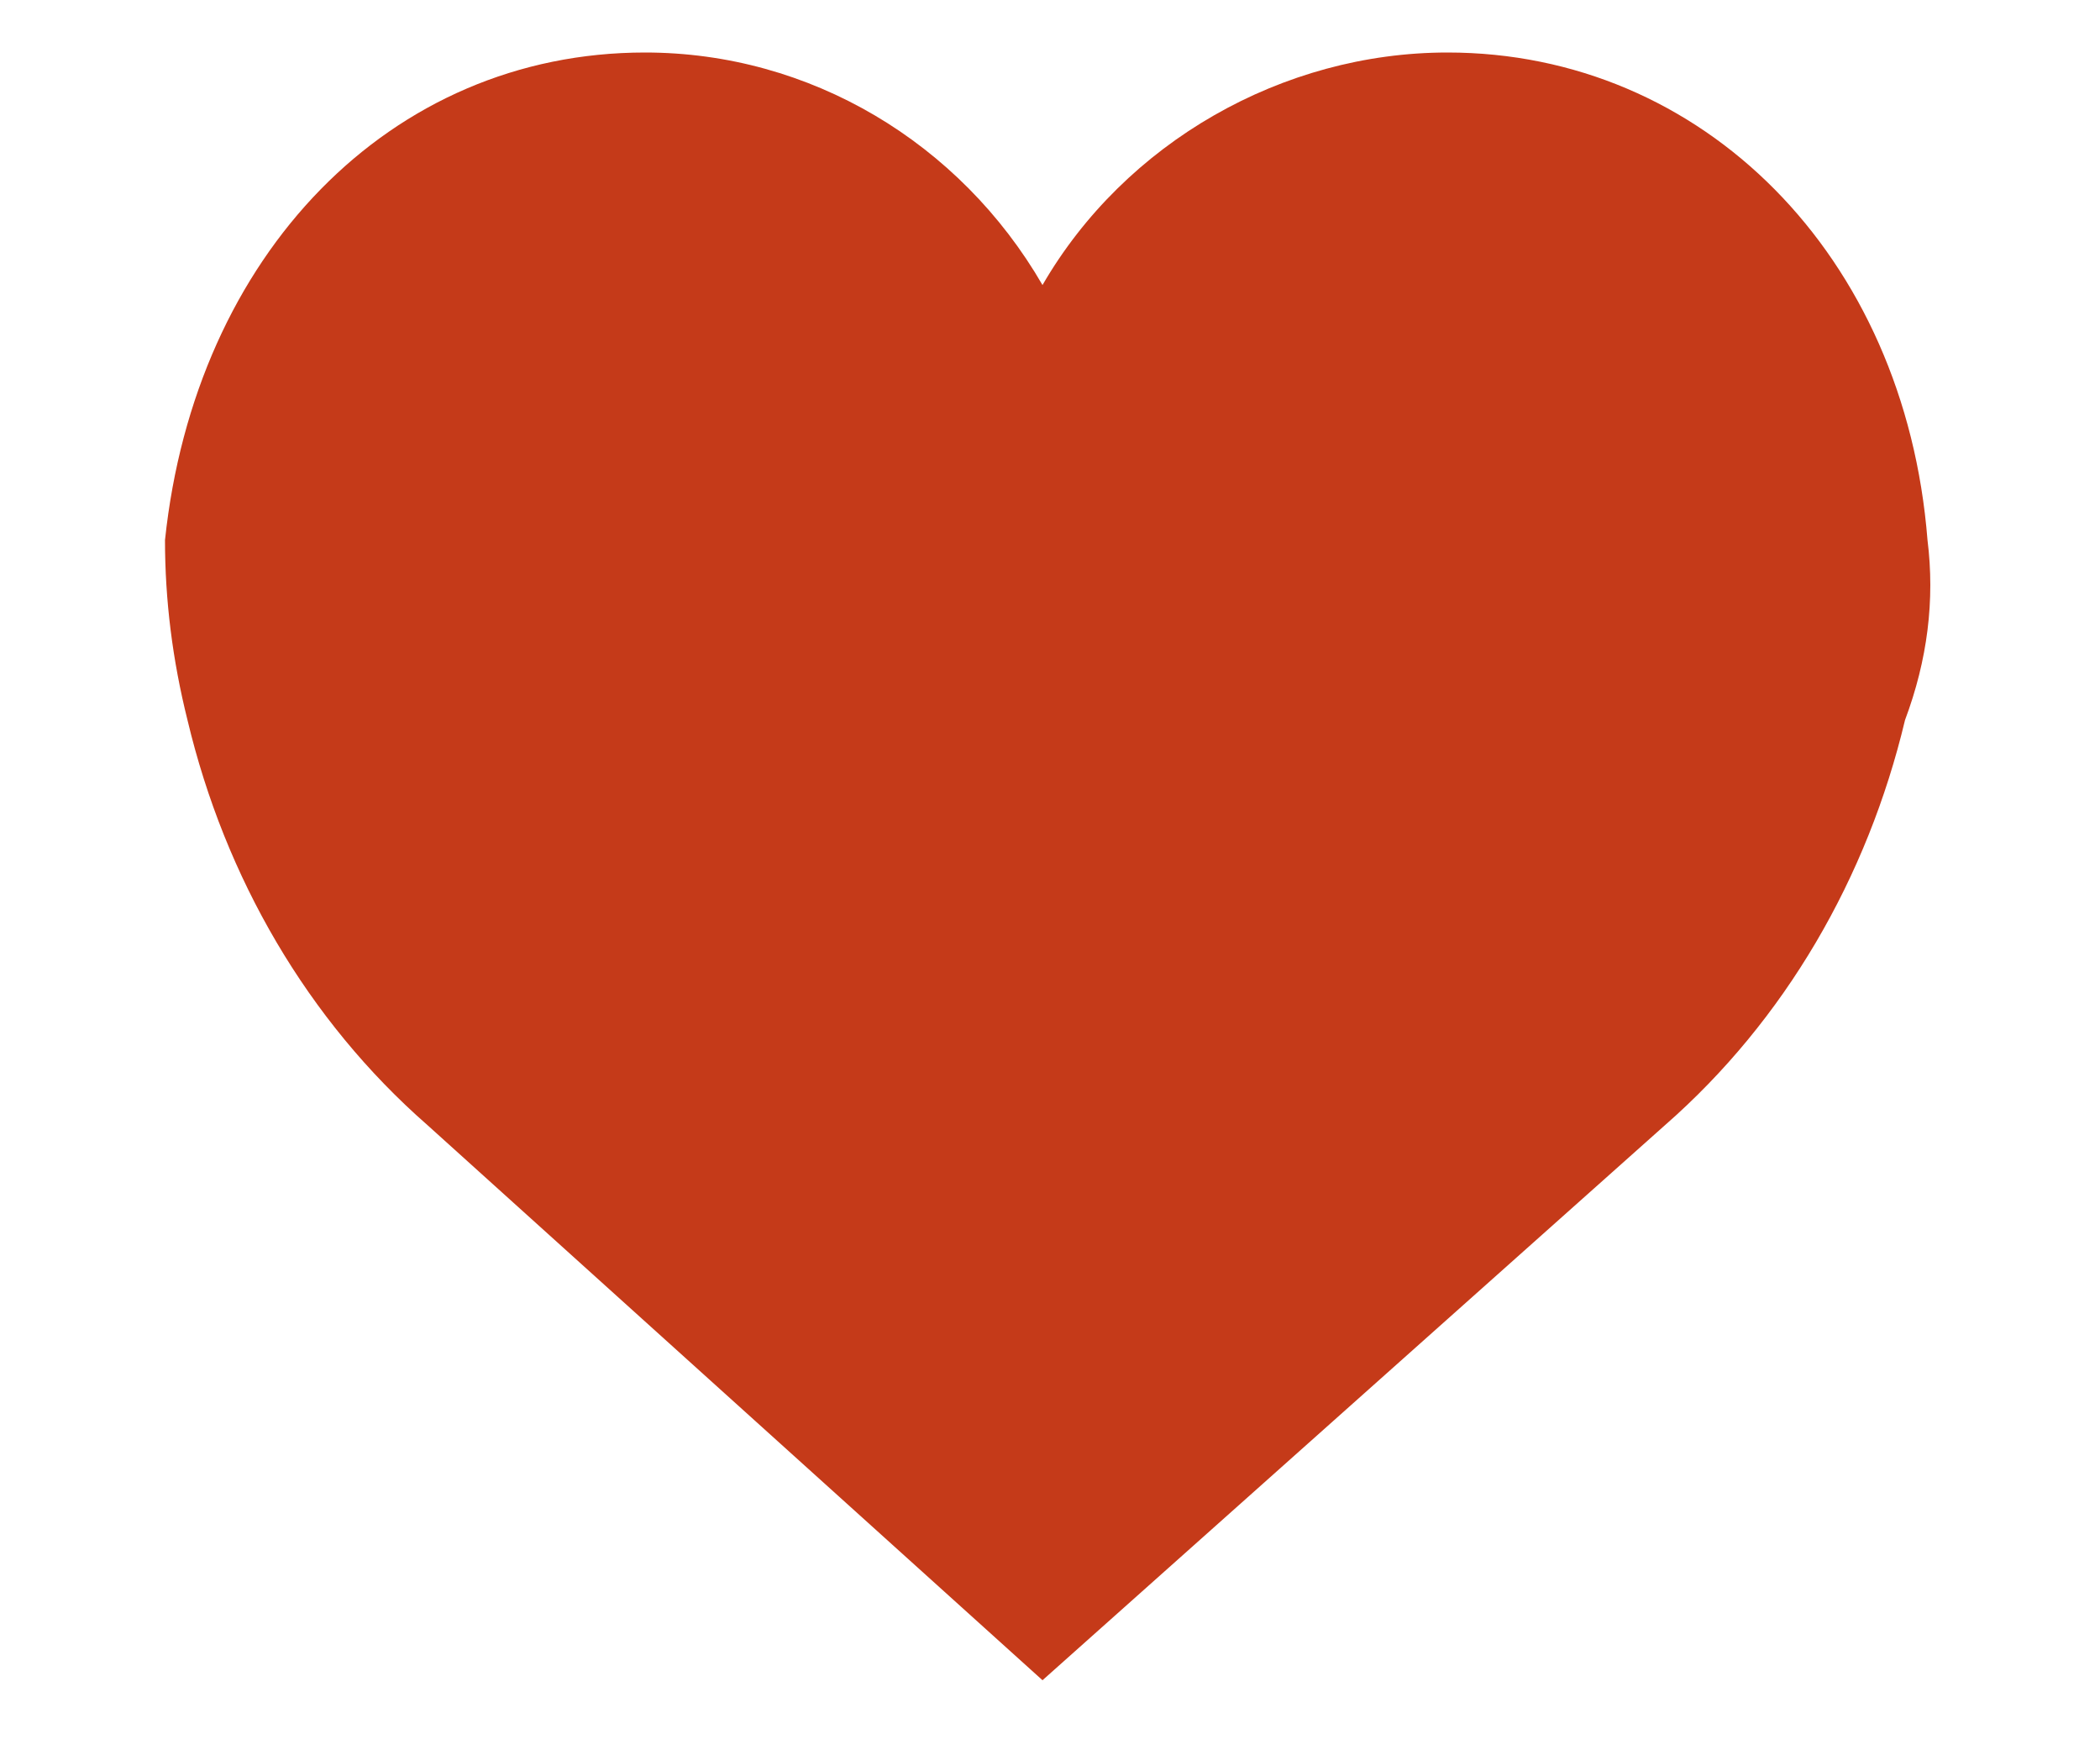 <?xml version="1.0" encoding="utf-8"?>
<!-- Generator: Adobe Illustrator 24.3.0, SVG Export Plug-In . SVG Version: 6.00 Build 0)  -->
<svg version="1.1" id="Layer_1" xmlns="http://www.w3.org/2000/svg" xmlns:xlink="http://www.w3.org/1999/xlink" x="0px" y="0px"
	 viewBox="0 0 28 23.4" style="enable-background:new 0 0 28 23.4;" xml:space="preserve">
<style type="text/css">
	.st0{fill:#EC1E39;stroke:#EC1E39;stroke-width:0.25;stroke-miterlimit:10;}
	.st1{fill:none;stroke:#000000;stroke-width:2;stroke-miterlimit:10;}
	.st2{fill:none;stroke:#FFFFFF;stroke-width:2;stroke-miterlimit:10;}
	.st3{fill:#FFFFFF;}
	.st4{fill:#C53A19;}
	.st5{fill:#7D98A9;}
	.st6{fill:#010002;}
	.st7{fill:#030104;}
	.st8{fill-rule:evenodd;clip-rule:evenodd;fill:#EC1E39;}
	.st9{fill:#2F2F2F;}
	.st10{fill-rule:evenodd;clip-rule:evenodd;}
	.st11{fill-rule:evenodd;clip-rule:evenodd;fill:#FFFFFF;}
	.st12{fill:#F44336;}
	.st13{fill:#B1B1B1;}
</style>
<path class="st4" d="M25.7,7.2c-0.3-3.8-3-6.5-6.4-6.5c-2.2,0-4.3,1.2-5.4,3.1c-1.1-1.9-3.1-3.1-5.3-3.1c-3.4,0-6,2.7-6.4,6.5
	C2.2,8,2.3,8.8,2.5,9.6c0.5,2.1,1.6,4,3.2,5.4l8.2,7.4l8.3-7.4c1.6-1.4,2.7-3.3,3.2-5.4C25.7,8.8,25.8,8,25.7,7.2z"/>
</svg>
